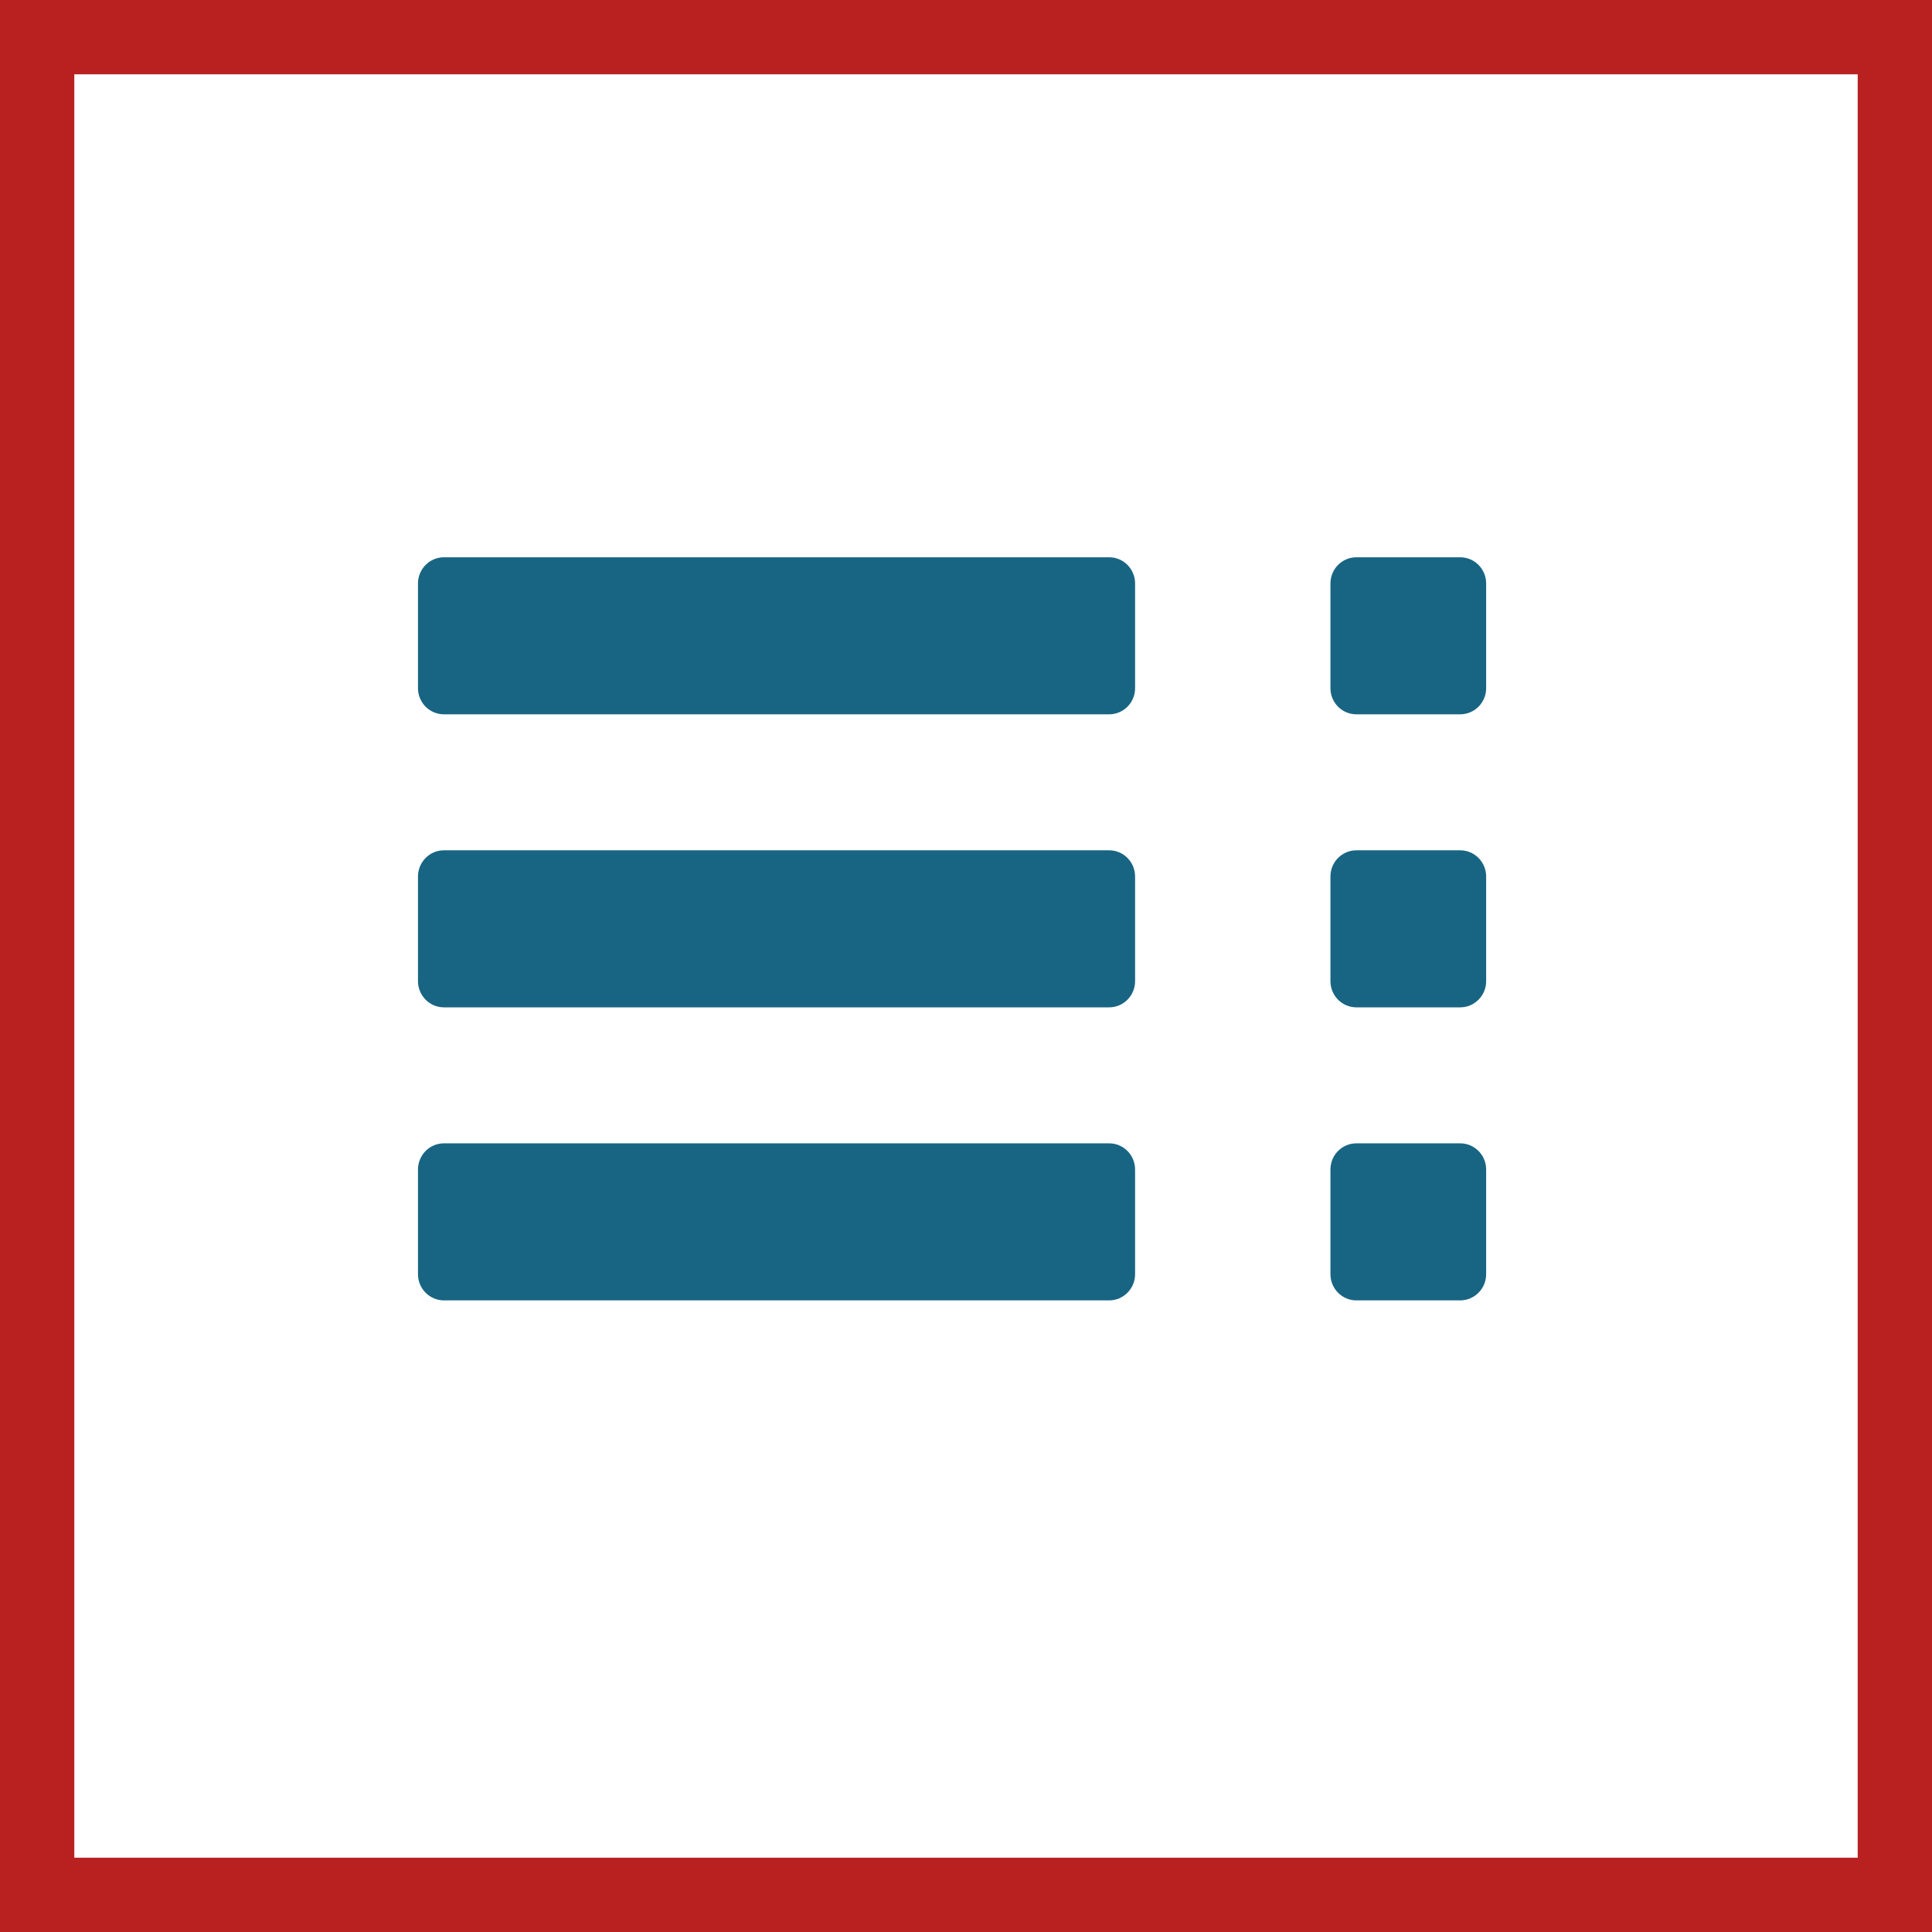 <svg xmlns="http://www.w3.org/2000/svg" xmlns:xlink="http://www.w3.org/1999/xlink" preserveAspectRatio="xMidYMid" width="52" height="52" viewBox="0 0 52 52">
  <rect x="0" y="0" width="52" height="52" fill="#333333" stroke="none"/>
  <defs>
    <style>
      .cls-1, .cls-2 {
        fill: #fff;
      }

      .cls-1 {
        stroke: #186583;
        stroke-width: 1px;
      }

      .cls-2 {
        stroke: #b92121;
        stroke-width: 2px;
      }

      .cls-3 {
        fill: #186583;
        fill-rule: evenodd;
      }
    </style>
  </defs>
  <g>
    <rect x="1" y="1" width="50" height="50" class="cls-1"/>
    <rect x="1" y="1" width="50" height="50" class="cls-2"/>
    <path d="M39.301,35.000 L36.507,35.000 C36.121,35.000 35.809,34.684 35.809,34.295 L35.809,31.478 C35.809,31.088 36.121,30.773 36.507,30.773 L39.301,30.773 C39.687,30.773 40.000,31.088 40.000,31.478 L40.000,34.295 C40.000,34.684 39.687,35.000 39.301,35.000 ZM39.301,27.113 L36.507,27.113 C36.121,27.113 35.809,26.797 35.809,26.408 L35.809,23.591 C35.809,23.202 36.121,22.886 36.507,22.886 L39.301,22.886 C39.687,22.886 40.000,23.202 40.000,23.591 L40.000,26.408 C40.000,26.797 39.687,27.113 39.301,27.113 ZM39.301,19.226 L36.507,19.226 C36.121,19.226 35.809,18.911 35.809,18.522 L35.809,15.704 C35.809,15.315 36.121,14.999 36.507,14.999 L39.301,14.999 C39.687,14.999 40.000,15.315 40.000,15.704 L40.000,18.522 C40.000,18.911 39.687,19.226 39.301,19.226 ZM29.853,35.000 L11.948,35.000 C11.563,35.000 11.250,34.684 11.250,34.295 L11.250,31.478 C11.250,31.088 11.563,30.773 11.948,30.773 L29.853,30.773 C30.239,30.773 30.551,31.088 30.551,31.478 L30.551,34.295 C30.551,34.684 30.239,35.000 29.853,35.000 ZM29.853,27.113 L11.948,27.113 C11.563,27.113 11.250,26.797 11.250,26.408 L11.250,23.591 C11.250,23.202 11.563,22.886 11.948,22.886 L29.853,22.886 C30.239,22.886 30.551,23.202 30.551,23.591 L30.551,26.408 C30.551,26.797 30.239,27.113 29.853,27.113 ZM29.853,19.226 L11.948,19.226 C11.563,19.226 11.250,18.911 11.250,18.522 L11.250,15.704 C11.250,15.315 11.563,14.999 11.948,14.999 L29.853,14.999 C30.239,14.999 30.551,15.315 30.551,15.704 L30.551,18.522 C30.551,18.911 30.239,19.226 29.853,19.226 Z" class="cls-3"/>
  </g>
</svg>
